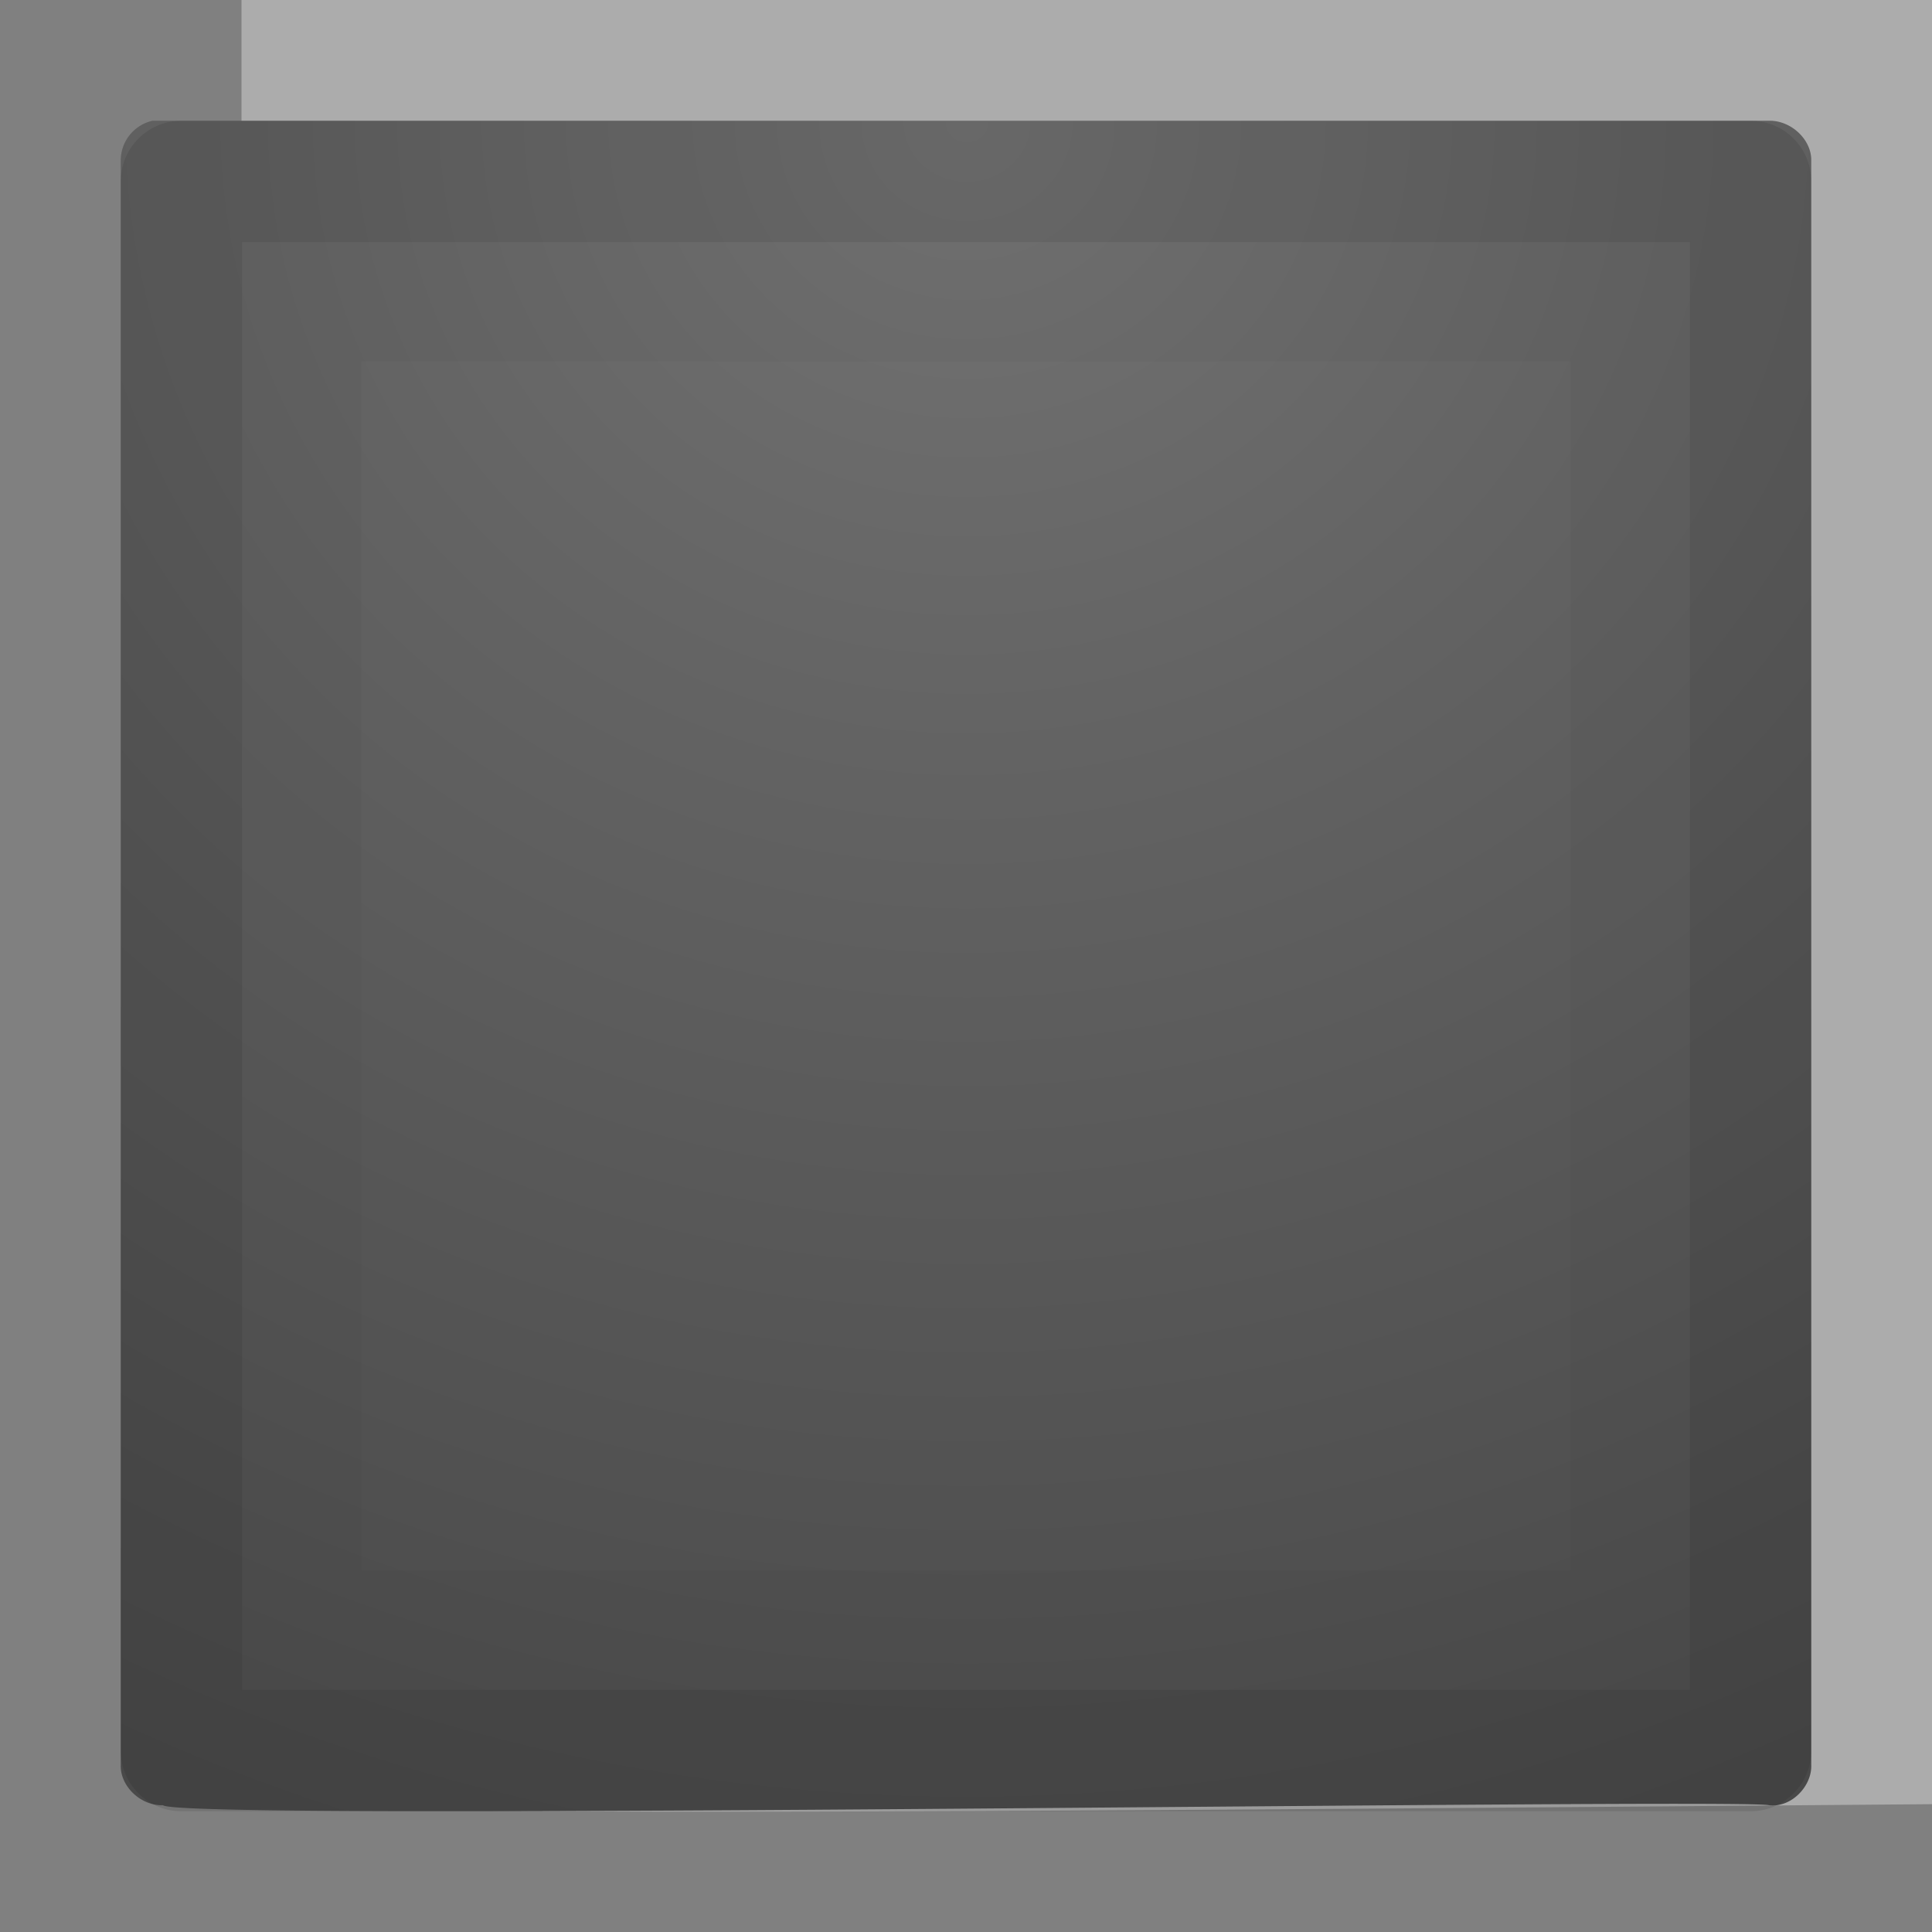 <svg xmlns="http://www.w3.org/2000/svg" xmlns:xlink="http://www.w3.org/1999/xlink" viewBox="0 0 16 16"><rect x="0" y="0" width="16" height="16" fill="#808080" stroke="none"/><defs><linearGradient id="a"><stop offset="0" stop-color="#737373"/><stop offset=".262" stop-color="#636363"/><stop offset=".705" stop-color="#4b4b4b"/><stop offset="1" stop-color="#3f3f3f"/></linearGradient><radialGradient cx="21.385" cy="-19.005" r="20" fx="21.385" fy="-19.005" id="b" xlink:href="#a" gradientUnits="userSpaceOnUse" gradientTransform="matrix(0 .997 -1.067 0 -12.27 -20.31)"/></defs><path d="M21.5-5c.263-.006.507.225.5.475v18.98c.007.25-.238.507-.5.476-.424-.083-18.802.198-19 0-.263.01-.506-.22-.5-.47V-4.52A.482.482 0 0 1 2.377-5H2.5" opacity=".35" color="#000" fill="#fff" overflow="visible"/><path d="M14.65 1c.184-.004.355.158.35.333V14.62c.005.174-.167.353-.35.33-.297-.06-13.16.137-13.3 0-.184.006-.354-.156-.35-.33V1.332A.337.337 0 0 1 1.263 1h.087" color="#000" fill="url(#b)" overflow="visible"/><path d="M14.498 1.502H1.502v12.996h12.996z" opacity=".1" color="#000" fill="none" stroke="#000" stroke-width="1.004" stroke-linecap="round" stroke-linejoin="round" overflow="visible"/><path d="M13.503 2.497H2.497v11.006h11.006z" opacity=".03" fill="none" stroke="#000" stroke-width=".994" stroke-linecap="round" overflow="visible"/></svg>